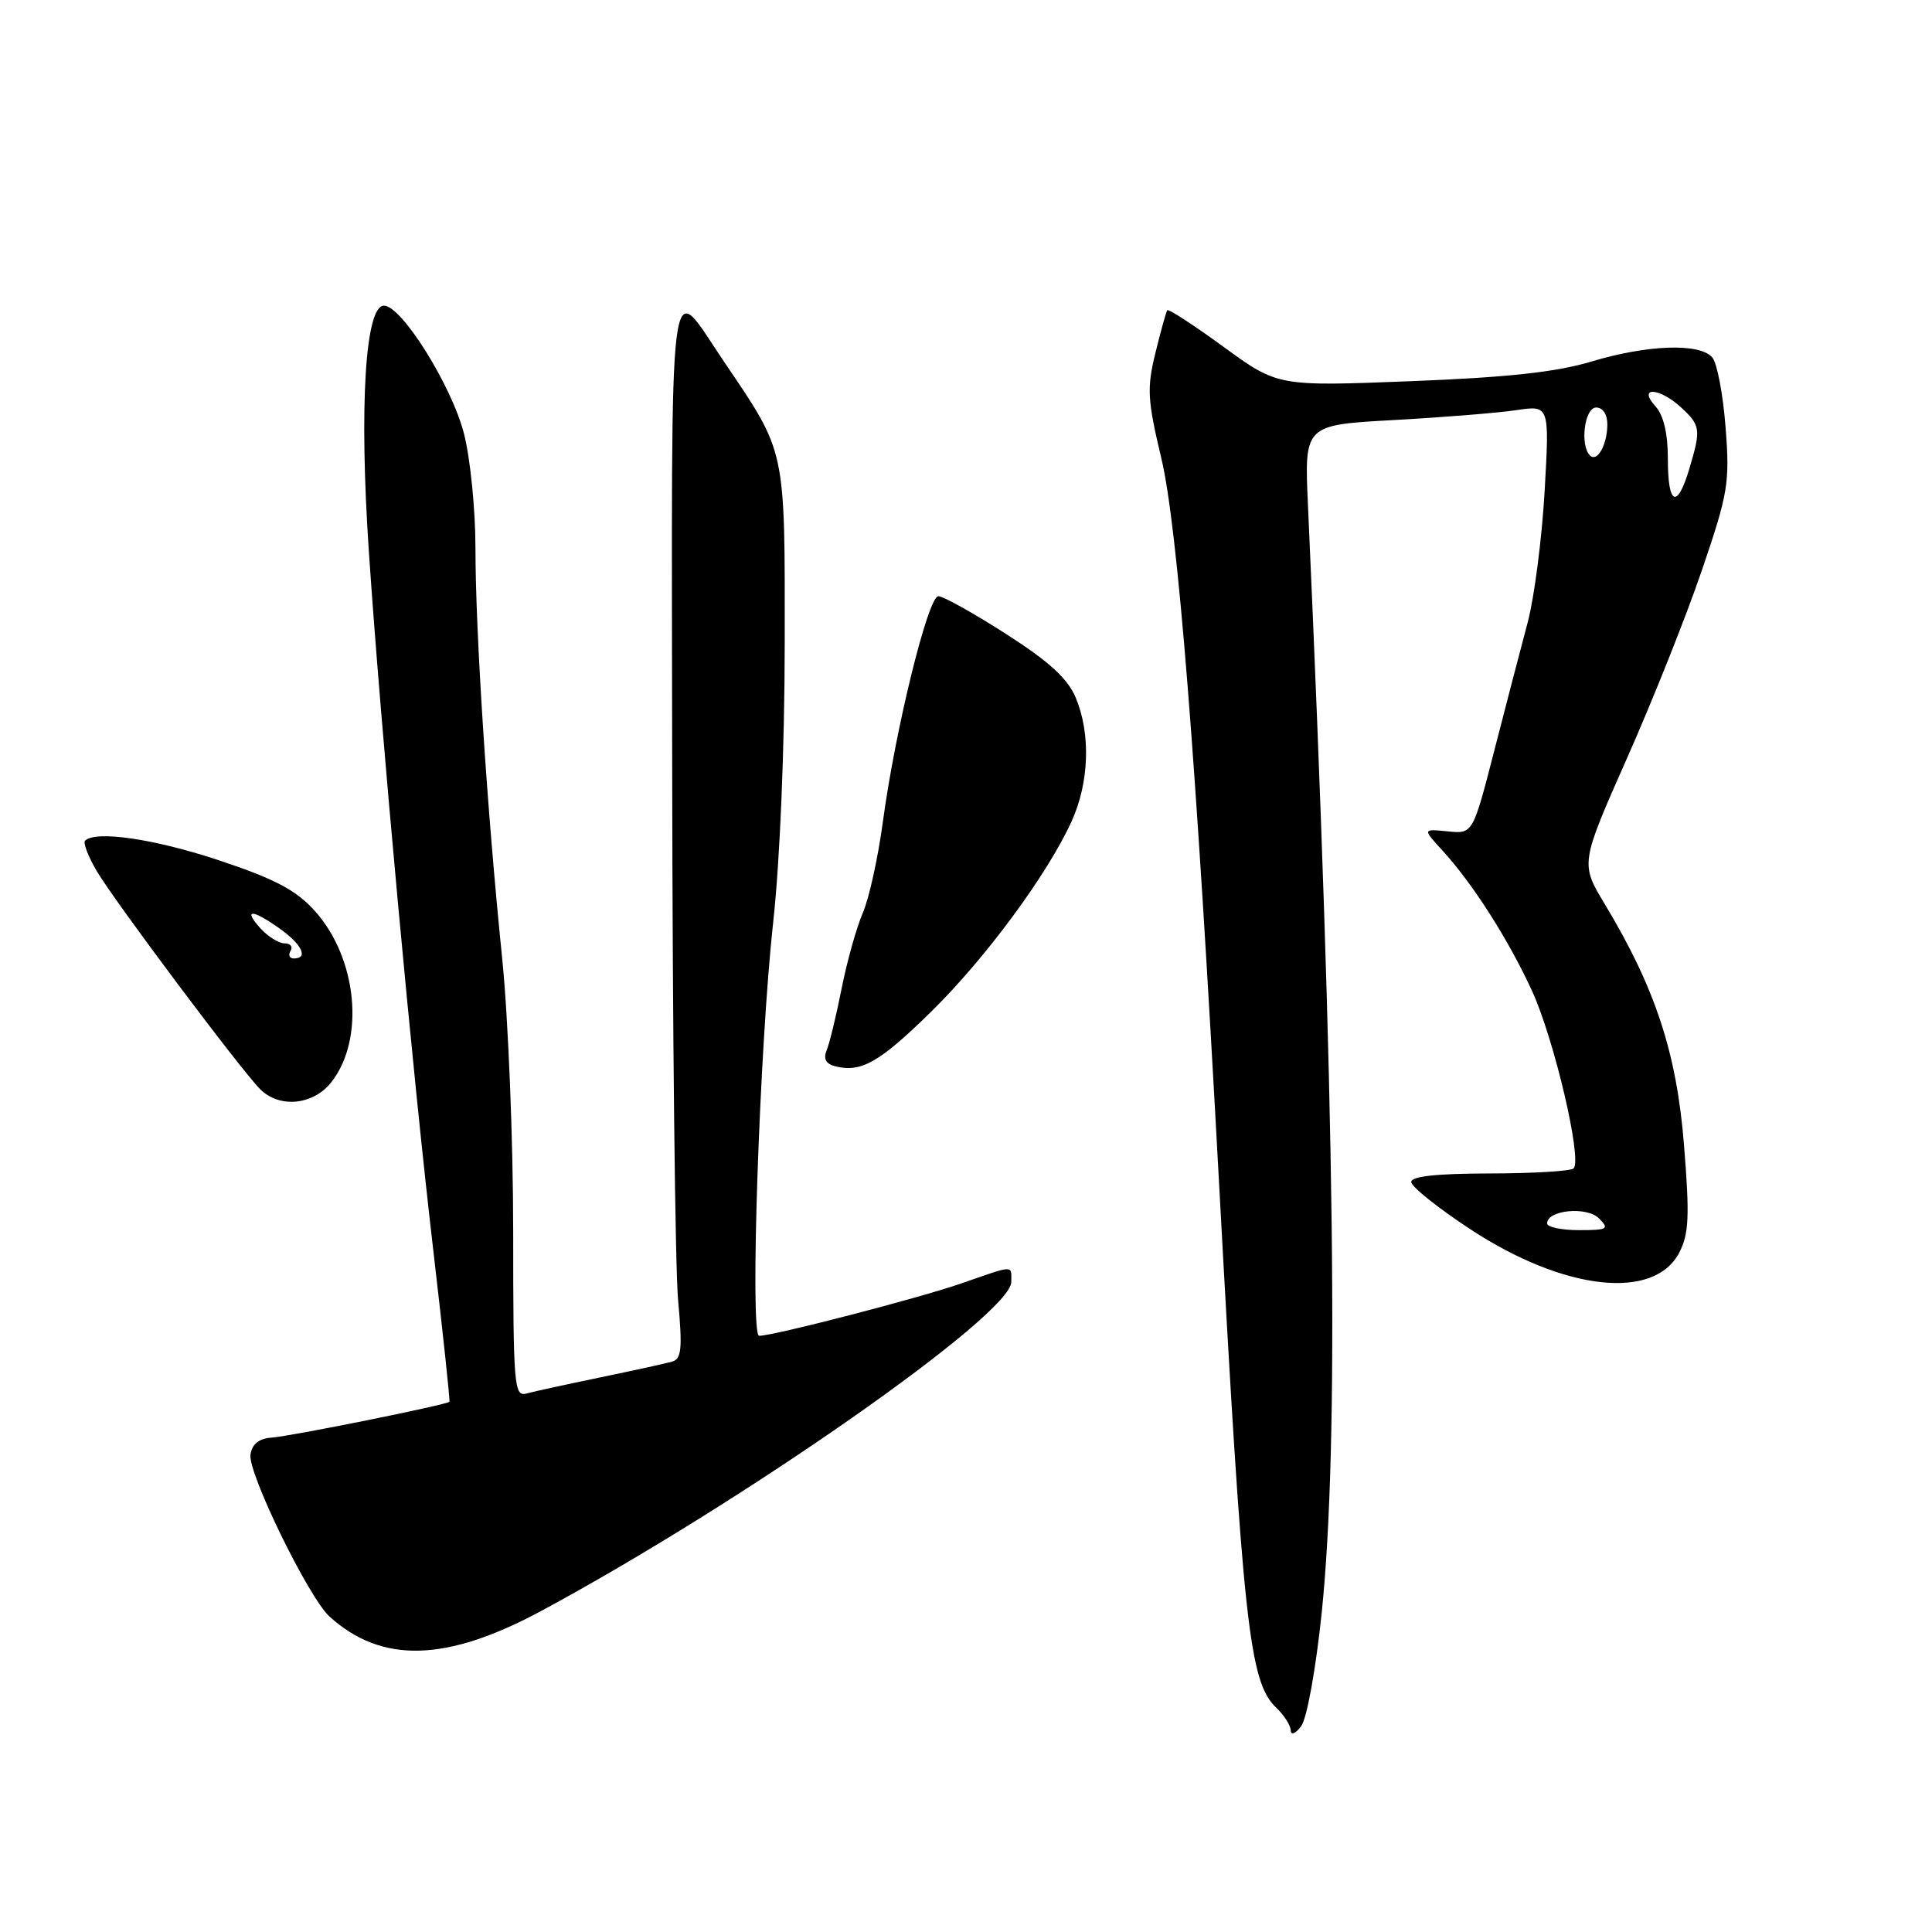 <?xml version="1.0" encoding="UTF-8" standalone="no"?>
<!DOCTYPE svg PUBLIC "-//W3C//DTD SVG 1.1//EN" "http://www.w3.org/Graphics/SVG/1.1/DTD/svg11.dtd" >
<svg xmlns="http://www.w3.org/2000/svg" xmlns:xlink="http://www.w3.org/1999/xlink" version="1.1" viewBox="0 0 256 256">
 <g >
 <path fill="currentColor"
d=" M 175.13 213.73 C 177.46 191.22 176.92 147.06 173.31 66.91 C 172.83 56.31 172.83 56.31 184.67 55.66 C 191.17 55.30 198.49 54.71 200.91 54.35 C 205.32 53.69 205.32 53.69 204.67 65.10 C 204.31 71.37 203.30 79.20 202.42 82.50 C 201.54 85.80 199.54 93.45 197.99 99.50 C 195.16 110.50 195.16 110.50 191.83 110.16 C 188.50 109.83 188.50 109.83 191.10 112.66 C 195.13 117.06 199.84 124.43 202.99 131.27 C 205.93 137.67 209.68 153.65 208.51 154.82 C 208.15 155.18 203.16 155.48 197.43 155.49 C 190.38 155.50 187.00 155.86 187.00 156.62 C 187.00 157.24 190.53 160.06 194.84 162.89 C 207.25 171.04 219.21 172.37 222.52 165.96 C 223.79 163.50 223.90 161.15 223.14 151.73 C 222.17 139.53 219.34 130.93 212.66 119.83 C 209.40 114.43 209.40 114.43 215.59 100.46 C 219.00 92.78 223.47 81.56 225.52 75.53 C 228.99 65.34 229.22 63.99 228.65 56.66 C 228.32 52.31 227.53 48.14 226.90 47.38 C 225.28 45.43 218.34 45.66 210.86 47.91 C 206.22 49.31 199.73 50.01 186.91 50.51 C 169.32 51.20 169.32 51.20 162.13 45.96 C 158.18 43.08 154.82 40.89 154.67 41.11 C 154.51 41.32 153.81 43.87 153.10 46.76 C 151.95 51.44 152.04 52.99 153.89 60.76 C 156.04 69.82 158.47 100.24 161.49 156.00 C 164.71 215.44 165.52 222.87 169.12 226.29 C 170.15 227.27 171.01 228.62 171.03 229.29 C 171.05 229.97 171.65 229.73 172.41 228.73 C 173.17 227.72 174.35 221.19 175.13 213.73 Z  M 71.77 213.43 C 98.52 199.01 134.00 174.18 134.00 169.87 C 134.00 167.59 134.53 167.58 127.41 170.05 C 121.80 172.00 102.53 177.00 100.59 177.00 C 99.33 177.00 100.64 138.59 102.47 122.00 C 103.35 114.01 103.97 99.00 103.98 85.21 C 104.00 59.23 104.19 60.10 95.96 47.96 C 88.42 36.83 88.99 32.37 89.07 102.13 C 89.11 136.43 89.46 167.99 89.85 172.25 C 90.44 178.76 90.31 180.08 89.03 180.43 C 88.19 180.67 83.90 181.61 79.50 182.52 C 75.10 183.43 70.71 184.39 69.75 184.65 C 68.12 185.10 68.00 183.61 68.00 163.20 C 68.00 151.12 67.34 134.79 66.53 126.88 C 64.53 107.27 63.00 83.73 63.00 72.63 C 63.00 67.56 62.32 60.74 61.48 57.46 C 59.86 51.13 53.23 40.50 50.88 40.50 C 48.40 40.50 47.58 53.77 48.87 73.00 C 50.47 96.72 54.66 142.24 57.45 166.00 C 58.70 176.72 59.65 185.61 59.55 185.74 C 59.23 186.14 38.63 190.30 36.00 190.49 C 34.31 190.61 33.40 191.34 33.19 192.74 C 32.83 195.17 40.91 211.72 43.67 214.21 C 50.61 220.47 59.15 220.23 71.77 213.43 Z  M 43.90 143.40 C 48.40 137.68 47.34 126.91 41.67 120.65 C 39.20 117.93 36.39 116.45 29.00 113.99 C 20.45 111.15 12.66 110.01 11.27 111.40 C 10.99 111.68 11.69 113.50 12.83 115.44 C 15.19 119.44 31.94 141.80 34.48 144.33 C 37.03 146.88 41.51 146.44 43.90 143.40 Z  M 123.29 134.15 C 130.53 127.06 138.81 115.85 142.01 108.79 C 144.33 103.67 144.54 97.24 142.55 92.47 C 141.48 89.91 139.05 87.68 133.30 84.00 C 129.01 81.25 124.98 79.00 124.34 79.00 C 122.97 79.00 118.61 96.74 116.97 109.00 C 116.34 113.67 115.15 119.07 114.32 120.98 C 113.49 122.90 112.23 127.40 111.52 130.98 C 110.81 134.57 109.92 138.25 109.54 139.16 C 109.07 140.30 109.43 140.97 110.68 141.29 C 114.10 142.15 116.50 140.79 123.29 134.15 Z  M 205.00 162.11 C 205.00 160.33 210.25 159.82 211.87 161.44 C 213.28 162.85 213.03 163.00 209.21 163.00 C 206.90 163.00 205.00 162.60 205.00 162.11 Z  M 221.00 60.83 C 221.00 57.42 220.44 55.03 219.35 53.83 C 216.93 51.16 219.92 51.34 222.81 54.04 C 225.34 56.39 225.40 56.92 223.84 62.13 C 222.23 67.52 221.00 66.96 221.00 60.83 Z  M 210.68 60.35 C 209.32 58.99 209.96 54.00 211.50 54.00 C 212.39 54.00 212.99 54.91 212.98 56.25 C 212.97 58.94 211.64 61.30 210.68 60.35 Z  M 38.50 126.00 C 38.84 125.45 38.49 125.00 37.71 125.00 C 36.94 125.00 35.50 124.10 34.50 123.00 C 32.16 120.41 33.41 120.44 37.10 123.07 C 40.03 125.16 40.89 127.00 38.94 127.00 C 38.36 127.00 38.16 126.55 38.50 126.00 Z "/>
</g>
</svg>